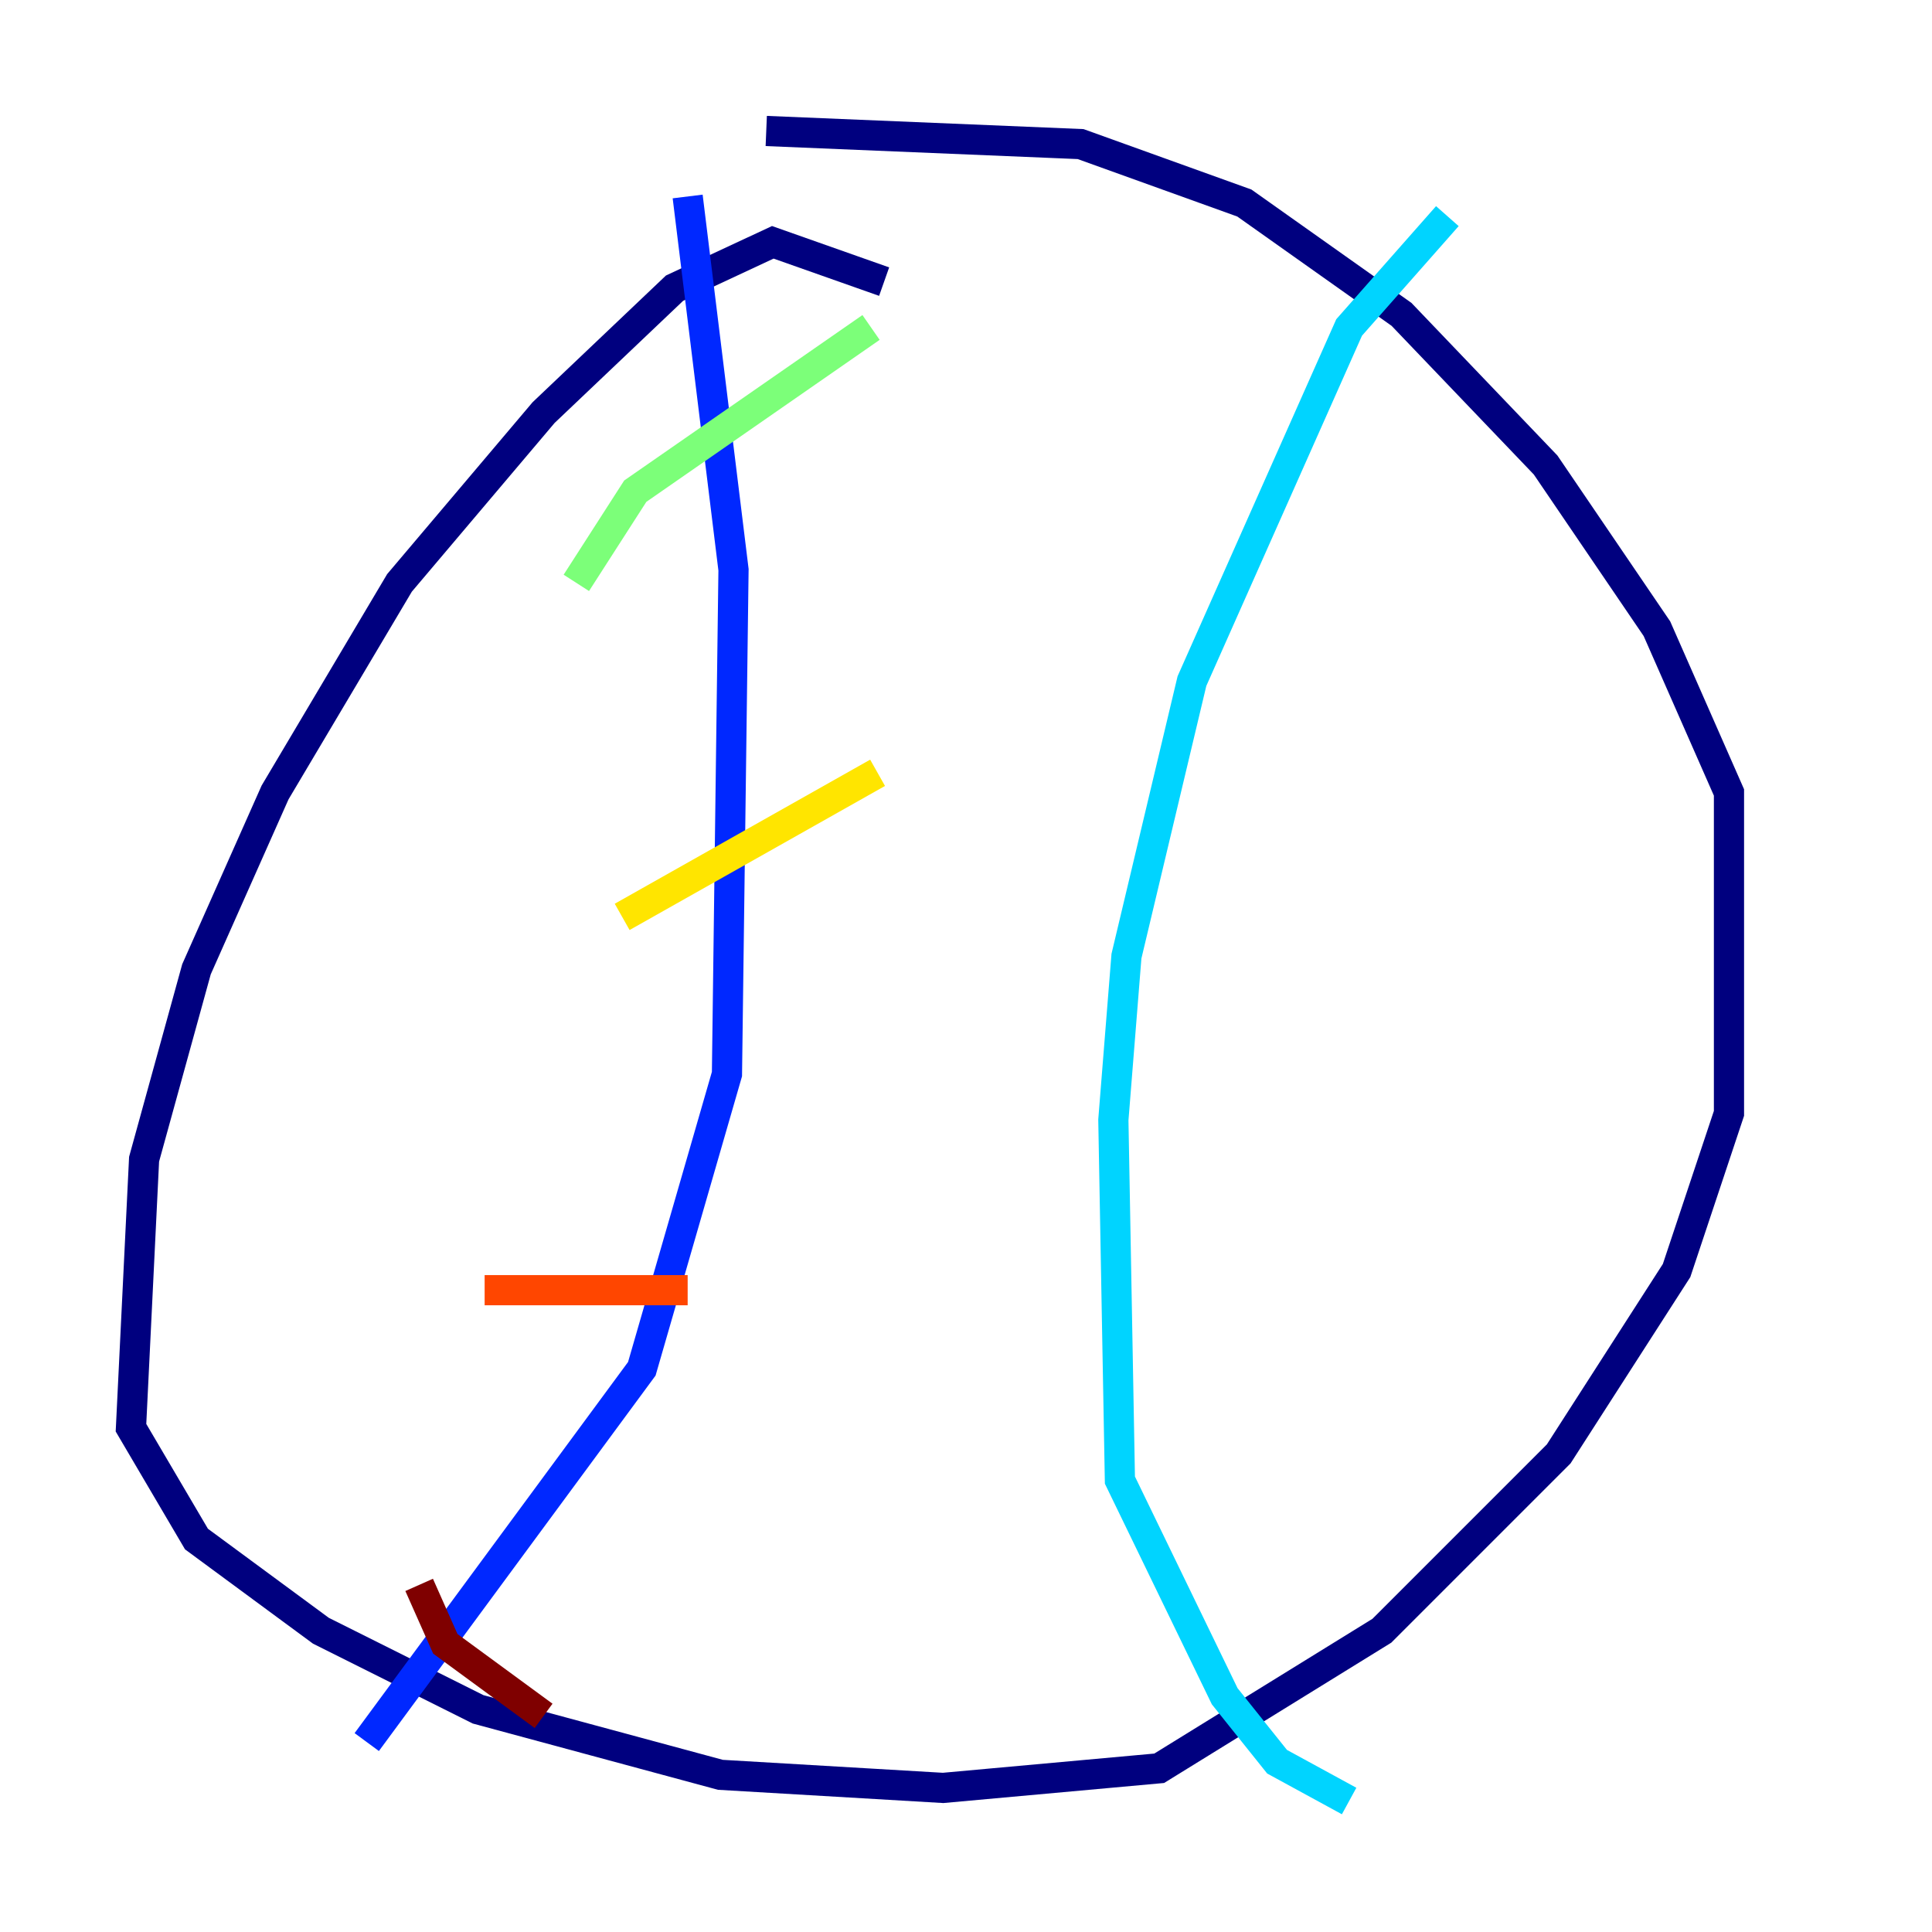 <?xml version="1.0" encoding="utf-8" ?>
<svg baseProfile="tiny" height="128" version="1.2" viewBox="0,0,128,128" width="128" xmlns="http://www.w3.org/2000/svg" xmlns:ev="http://www.w3.org/2001/xml-events" xmlns:xlink="http://www.w3.org/1999/xlink"><defs /><polyline fill="none" points="58.576,18.658 51.2,16.054 44.691,19.091 36.014,27.336 26.468,38.617 18.224,52.502 13.017,64.217 9.546,76.8 8.678,94.59 13.017,101.966 21.261,108.041 31.675,113.248 47.729,117.586 62.481,118.454 76.8,117.153 91.552,108.041 103.268,96.325 111.078,84.176 114.549,73.763 114.549,52.502 109.776,41.654 102.4,30.807 92.854,20.827 82.441,13.451 71.593,9.546 50.766,8.678" stroke="#00007f" stroke-width="2" /><polyline fill="none" points="45.559,13.017 48.597,37.749 48.163,71.159 42.522,90.685 24.298,115.417" stroke="#0028ff" stroke-width="2" /><polyline fill="none" points="95.891,14.319 89.383,21.695 78.969,45.125 74.63,63.349 73.763,74.197 74.197,98.061 81.139,112.38 84.61,116.719 89.383,119.322" stroke="#00d4ff" stroke-width="2" /><polyline fill="none" points="38.183,38.617 42.088,32.542 57.709,21.695" stroke="#7cff79" stroke-width="2" /><polyline fill="none" points="41.22,60.746 58.142,51.2" stroke="#ffe500" stroke-width="2" /><polyline fill="none" points="32.108,85.478 45.559,85.478" stroke="#ff4600" stroke-width="2" /><polyline fill="none" points="27.77,105.003 29.505,108.909 36.014,113.681" stroke="#7f0000" stroke-width="2" /></svg>